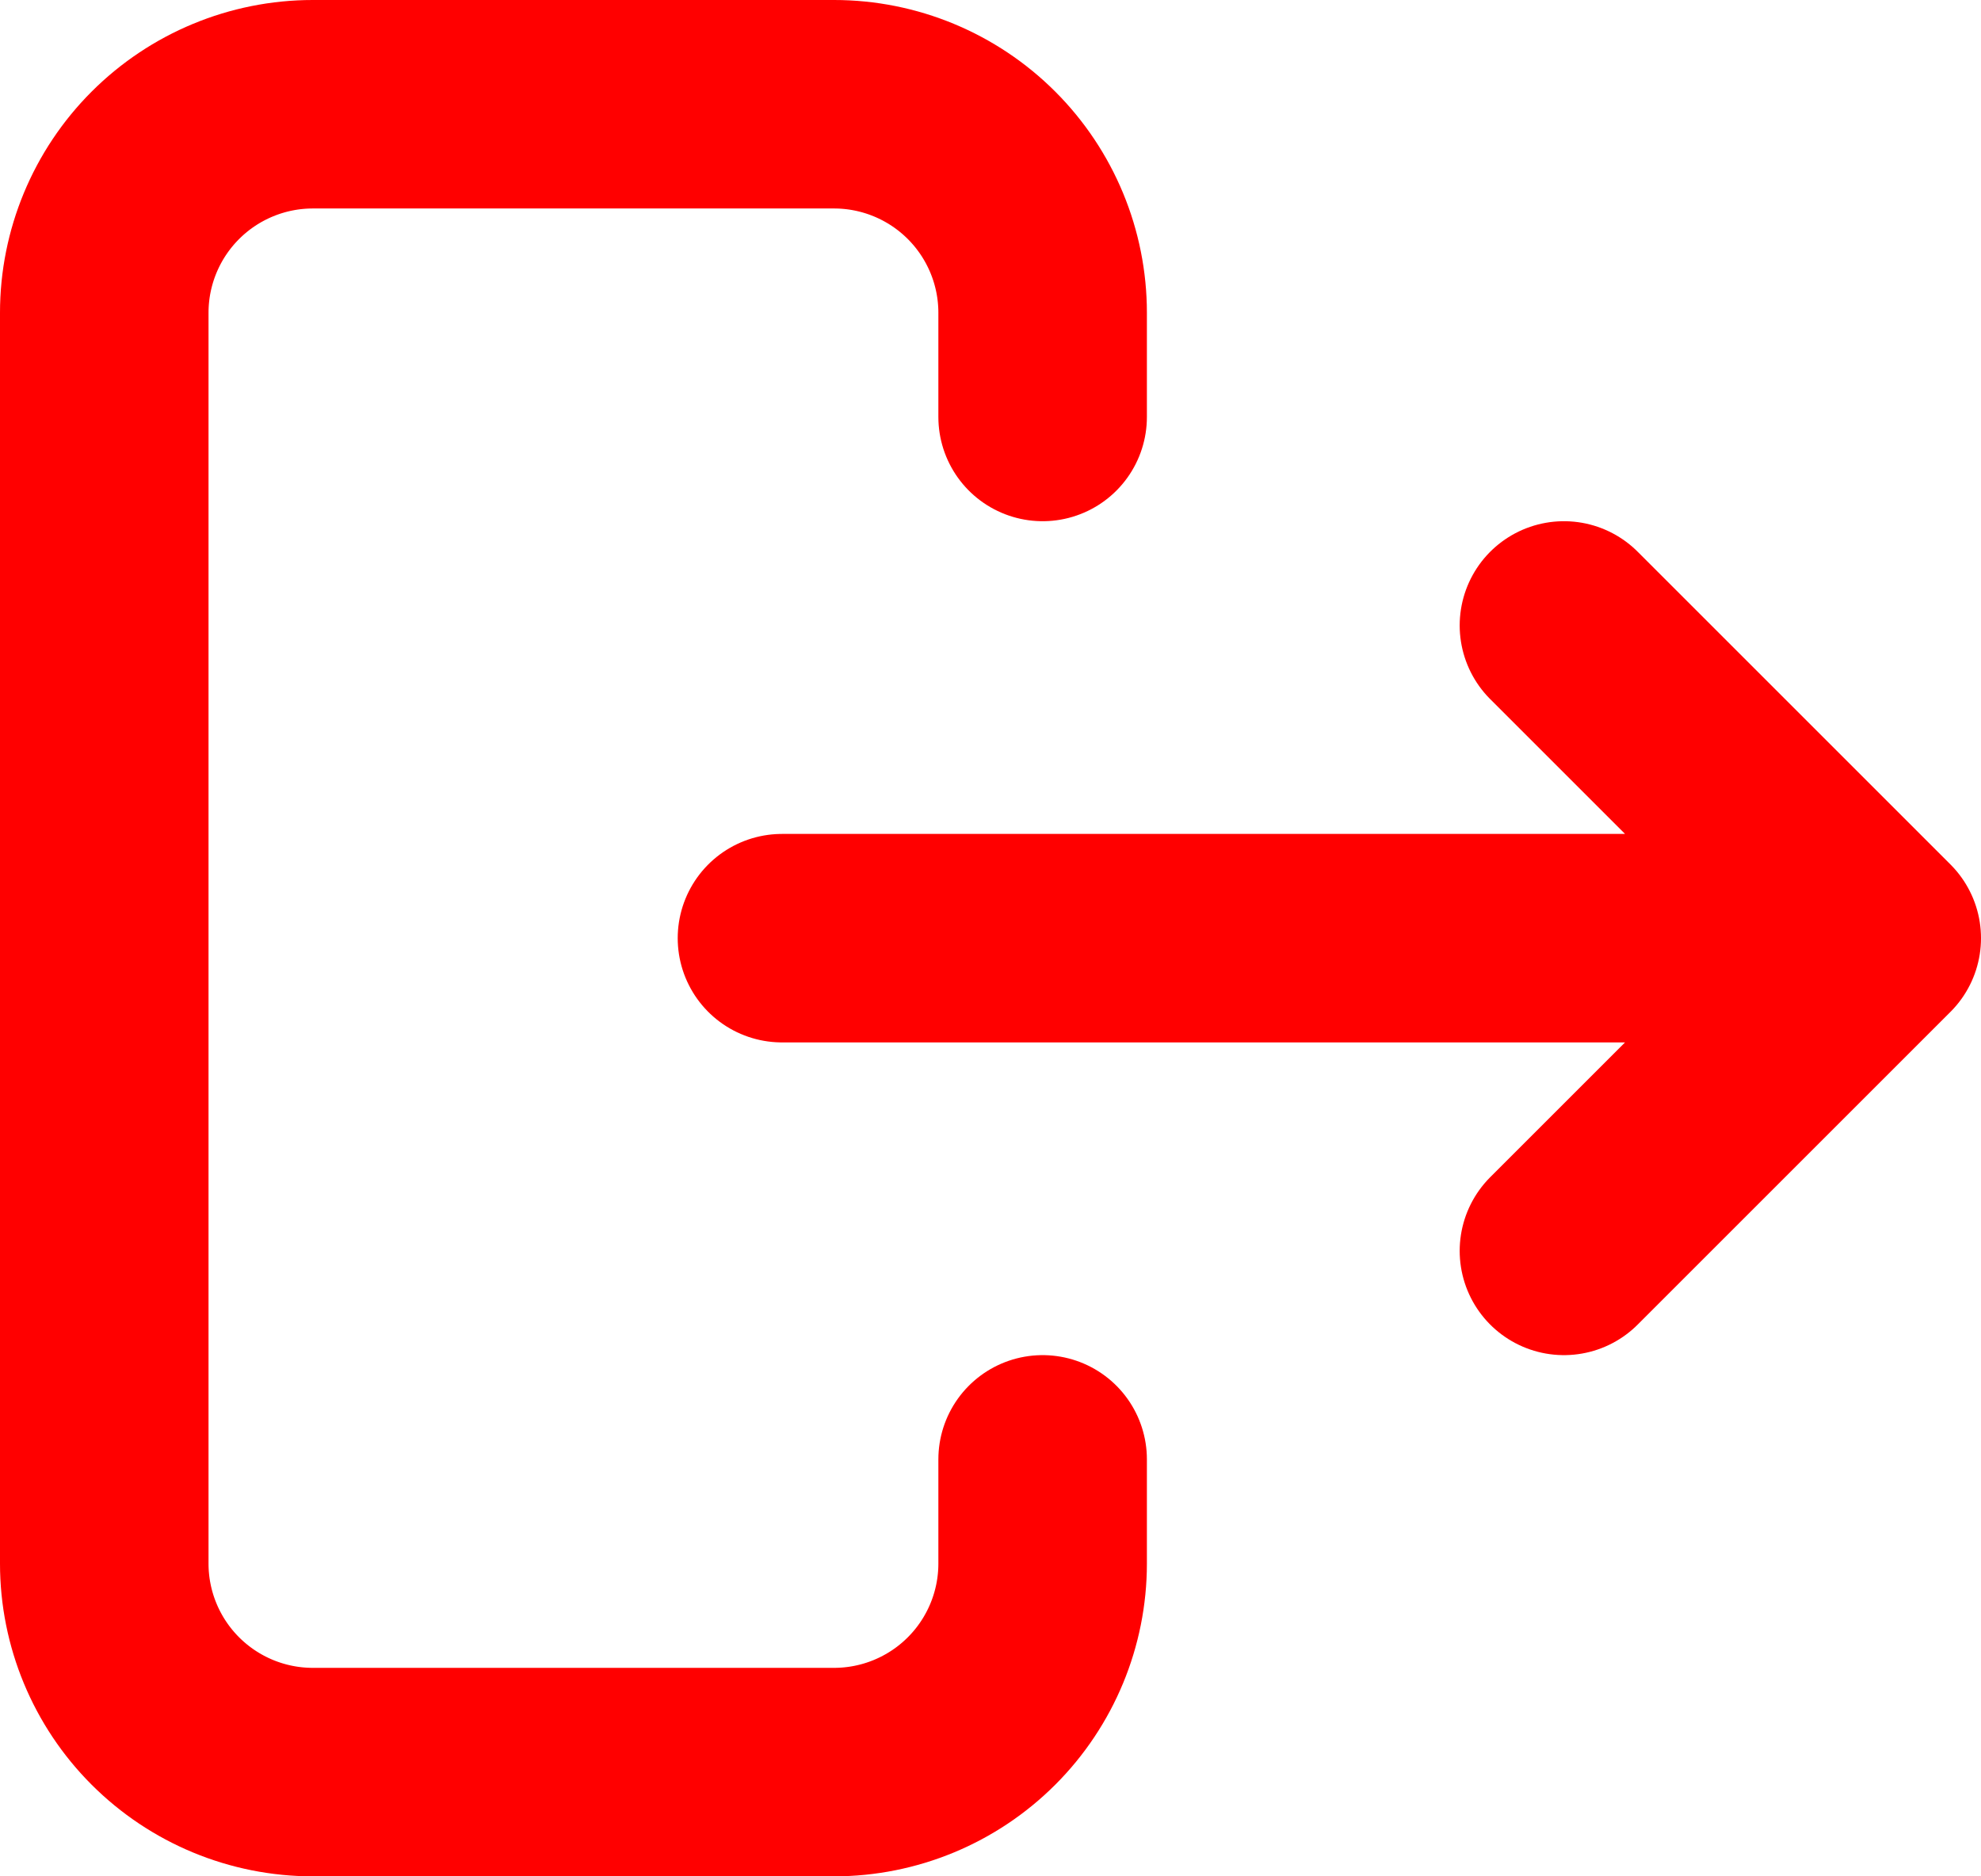 <svg width="19" height="18" viewBox="0 0 19 18" fill="none" xmlns="http://www.w3.org/2000/svg">
<path d="M17 9H7.5M15 12L18 9L15 6M10 4V3C10 2.47 9.789 1.961 9.414 1.586C9.039 1.211 8.53 1 8 1H3C2.47 1 1.961 1.211 1.586 1.586C1.211 1.961 1 2.47 1 3V15C1 15.53 1.211 16.039 1.586 16.414C1.961 16.789 2.47 17 3 17H8C8.53 17 9.039 16.789 9.414 16.414C9.789 16.039 10 15.53 10 15V14" stroke="red" stroke-width="2" stroke-linecap="round" stroke-linejoin="round"/>
</svg>
